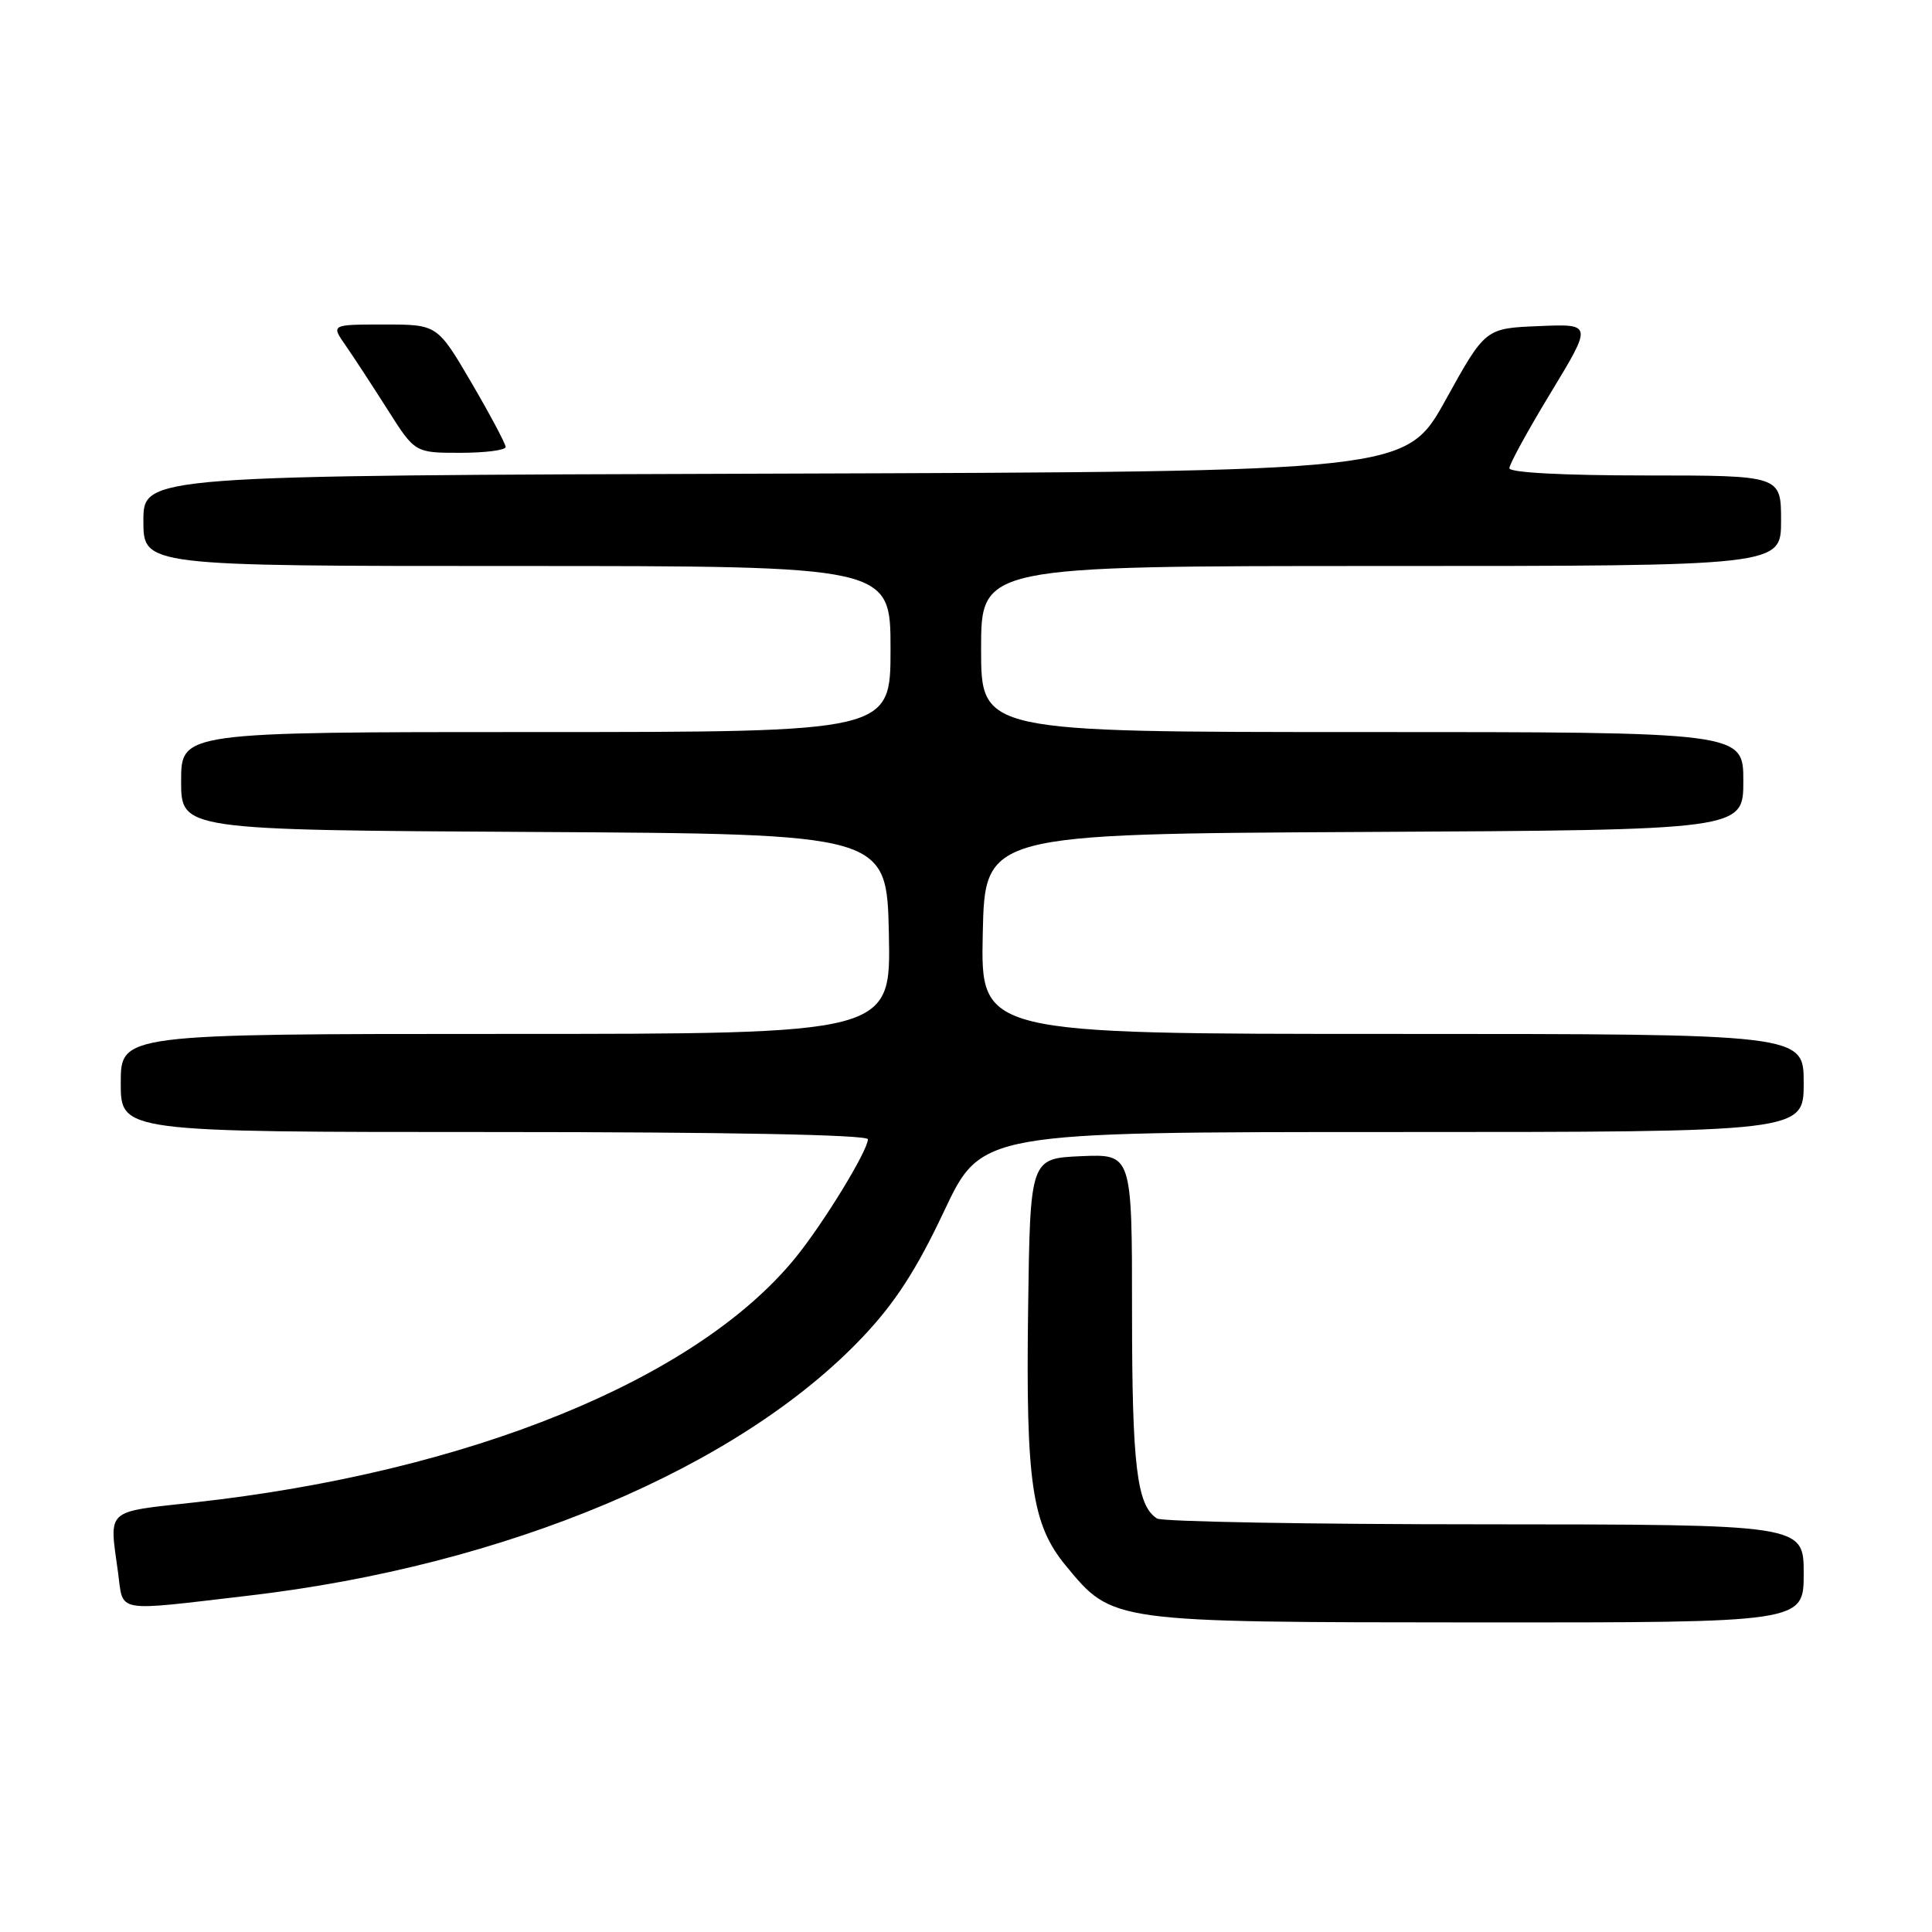 <?xml version="1.0" encoding="UTF-8" standalone="no"?>
<!DOCTYPE svg PUBLIC "-//W3C//DTD SVG 1.1//EN" "http://www.w3.org/Graphics/SVG/1.1/DTD/svg11.dtd" >
<svg xmlns="http://www.w3.org/2000/svg" xmlns:xlink="http://www.w3.org/1999/xlink" version="1.1" viewBox="0 0 256 256">
 <g >
 <path fill="currentColor"
d=" M 239.00 208.50 C 239.00 202.00 239.00 202.00 196.75 201.98 C 173.51 201.98 153.97 201.63 153.31 201.21 C 150.64 199.51 150.00 194.26 150.00 173.89 C 150.00 152.91 150.00 152.91 143.25 153.20 C 136.50 153.50 136.50 153.50 136.23 173.49 C 135.92 196.47 136.73 202.00 141.21 207.44 C 147.45 215.00 147.08 214.95 195.75 214.98 C 239.00 215.00 239.00 215.00 239.00 208.50 Z  M 32.87 211.44 C 67.08 207.46 97.92 194.48 114.32 177.15 C 118.61 172.62 121.44 168.24 125.09 160.50 C 130.04 150.00 130.04 150.00 184.52 150.00 C 239.00 150.00 239.00 150.00 239.00 143.50 C 239.00 137.00 239.00 137.00 184.47 137.00 C 129.94 137.00 129.94 137.00 130.22 123.75 C 130.50 110.50 130.50 110.50 180.75 110.24 C 231.00 109.98 231.00 109.98 231.00 103.49 C 231.00 97.00 231.00 97.00 180.50 97.00 C 130.00 97.00 130.00 97.00 130.00 86.00 C 130.00 75.00 130.00 75.00 183.00 75.00 C 236.00 75.00 236.00 75.00 236.00 69.00 C 236.00 63.00 236.00 63.00 218.00 63.00 C 207.10 63.00 200.00 62.62 200.00 62.04 C 200.00 61.50 202.48 56.98 205.51 51.99 C 211.01 42.91 211.01 42.91 203.91 43.21 C 196.81 43.50 196.81 43.50 191.55 53.00 C 186.28 62.50 186.28 62.50 102.64 62.76 C 19.00 63.01 19.00 63.01 19.00 69.01 C 19.00 75.00 19.00 75.00 68.50 75.00 C 118.00 75.00 118.00 75.00 118.00 86.00 C 118.00 97.00 118.00 97.00 71.00 97.00 C 24.00 97.00 24.00 97.00 24.00 103.49 C 24.00 109.98 24.00 109.98 70.75 110.24 C 117.50 110.50 117.50 110.50 117.78 123.75 C 118.06 137.00 118.06 137.00 67.03 137.00 C 16.00 137.00 16.00 137.00 16.00 143.50 C 16.00 150.00 16.00 150.00 65.50 150.00 C 96.31 150.00 115.00 150.36 115.00 150.96 C 115.00 152.47 109.11 162.10 105.40 166.66 C 92.25 182.81 62.16 195.06 25.75 199.08 C 13.83 200.40 14.47 199.82 15.64 208.36 C 16.38 213.78 14.96 213.53 32.87 211.44 Z  M 67.00 59.23 C 67.00 58.81 64.96 54.98 62.48 50.73 C 57.95 43.00 57.95 43.00 50.91 43.00 C 43.86 43.00 43.86 43.00 45.78 45.75 C 46.83 47.26 49.33 51.09 51.34 54.25 C 54.98 60.00 54.98 60.00 60.99 60.00 C 64.29 60.00 67.00 59.65 67.00 59.23 Z "/>
</g>
</svg>